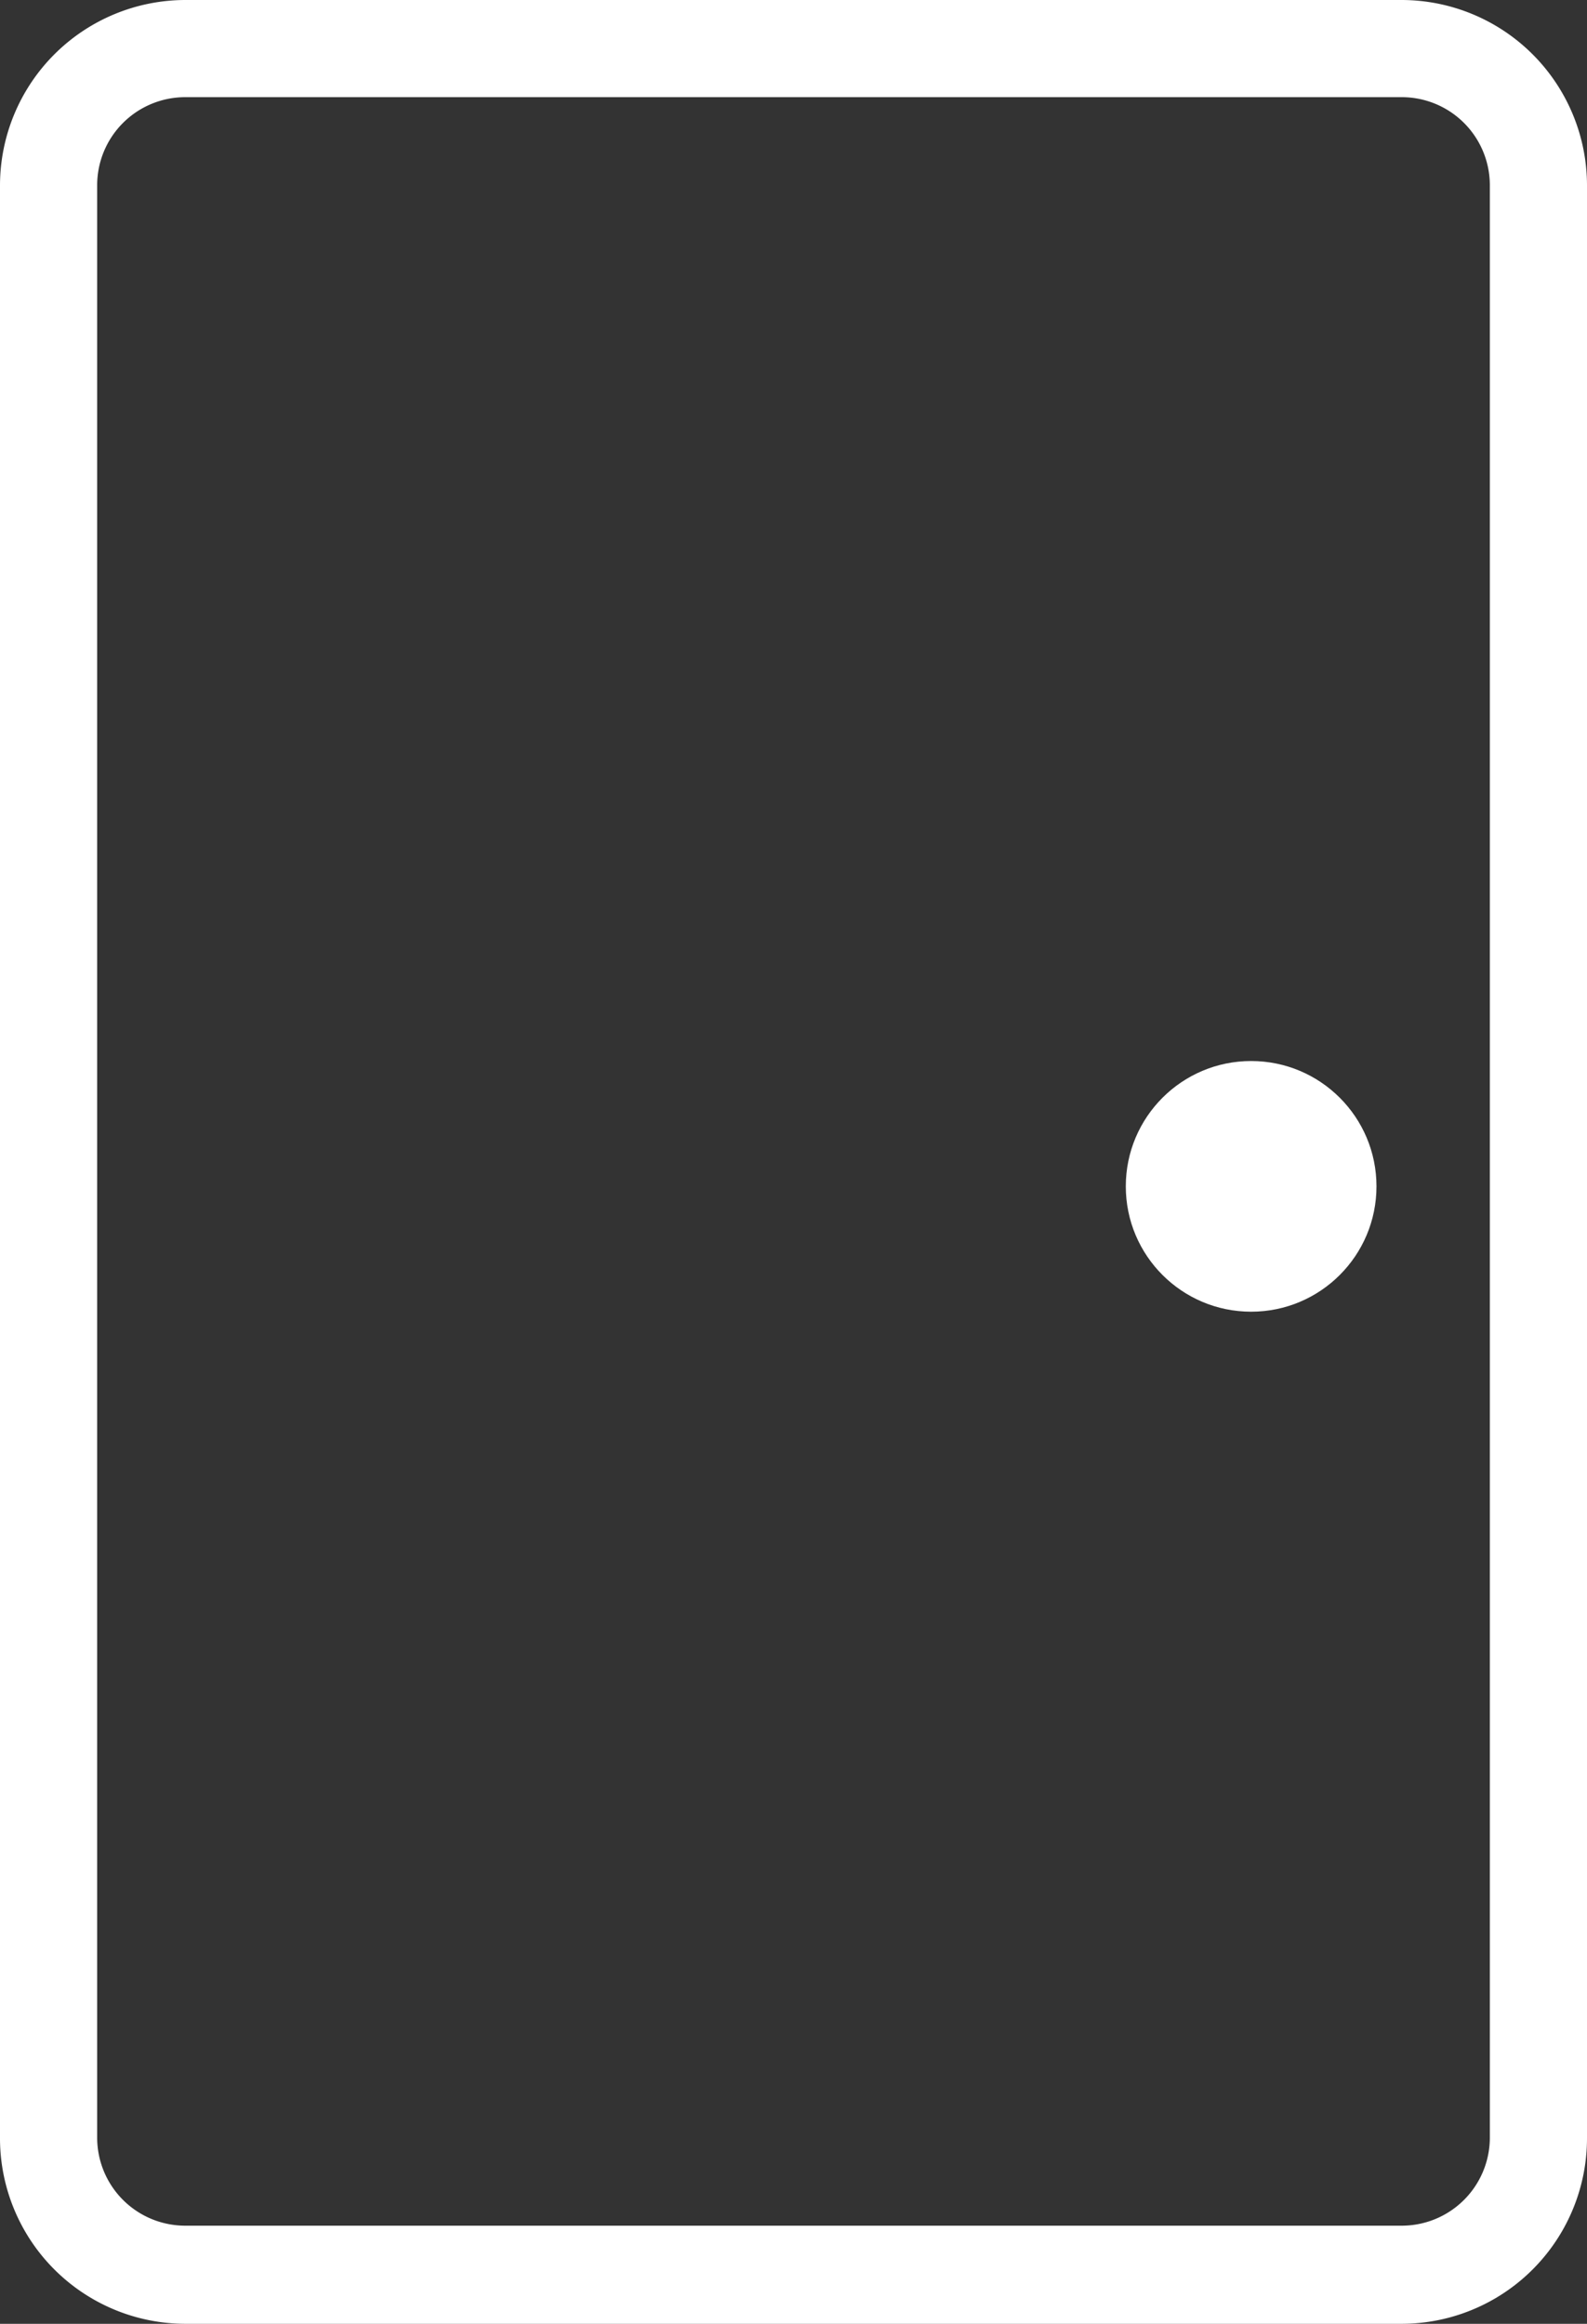 <svg xmlns="http://www.w3.org/2000/svg" viewBox="0 0 49 71.75"><rect x="0" y="0" width="49" height="71.75" fill="#333333" stroke="none"/><defs><style>.cls-1{fill:#fff;}</style></defs><title>door-o</title><g id="Layer_2" data-name="Layer 2"><g id="Layer_1-2" data-name="Layer 1"><path class="cls-1" d="M43.28,71.75H5.72A5.73,5.73,0,0,1,0,66V5.72A5.73,5.73,0,0,1,5.72,0H43.28A5.73,5.73,0,0,1,49,5.72V66A5.73,5.73,0,0,1,43.28,71.75ZM5.72,3A2.72,2.72,0,0,0,3,5.72V66a2.72,2.72,0,0,0,2.72,2.72H43.28A2.72,2.72,0,0,0,46,66V5.72A2.72,2.72,0,0,0,43.28,3Z"/><circle class="cls-1" cx="38.63" cy="36.63" r="3.87"/></g></g></svg>